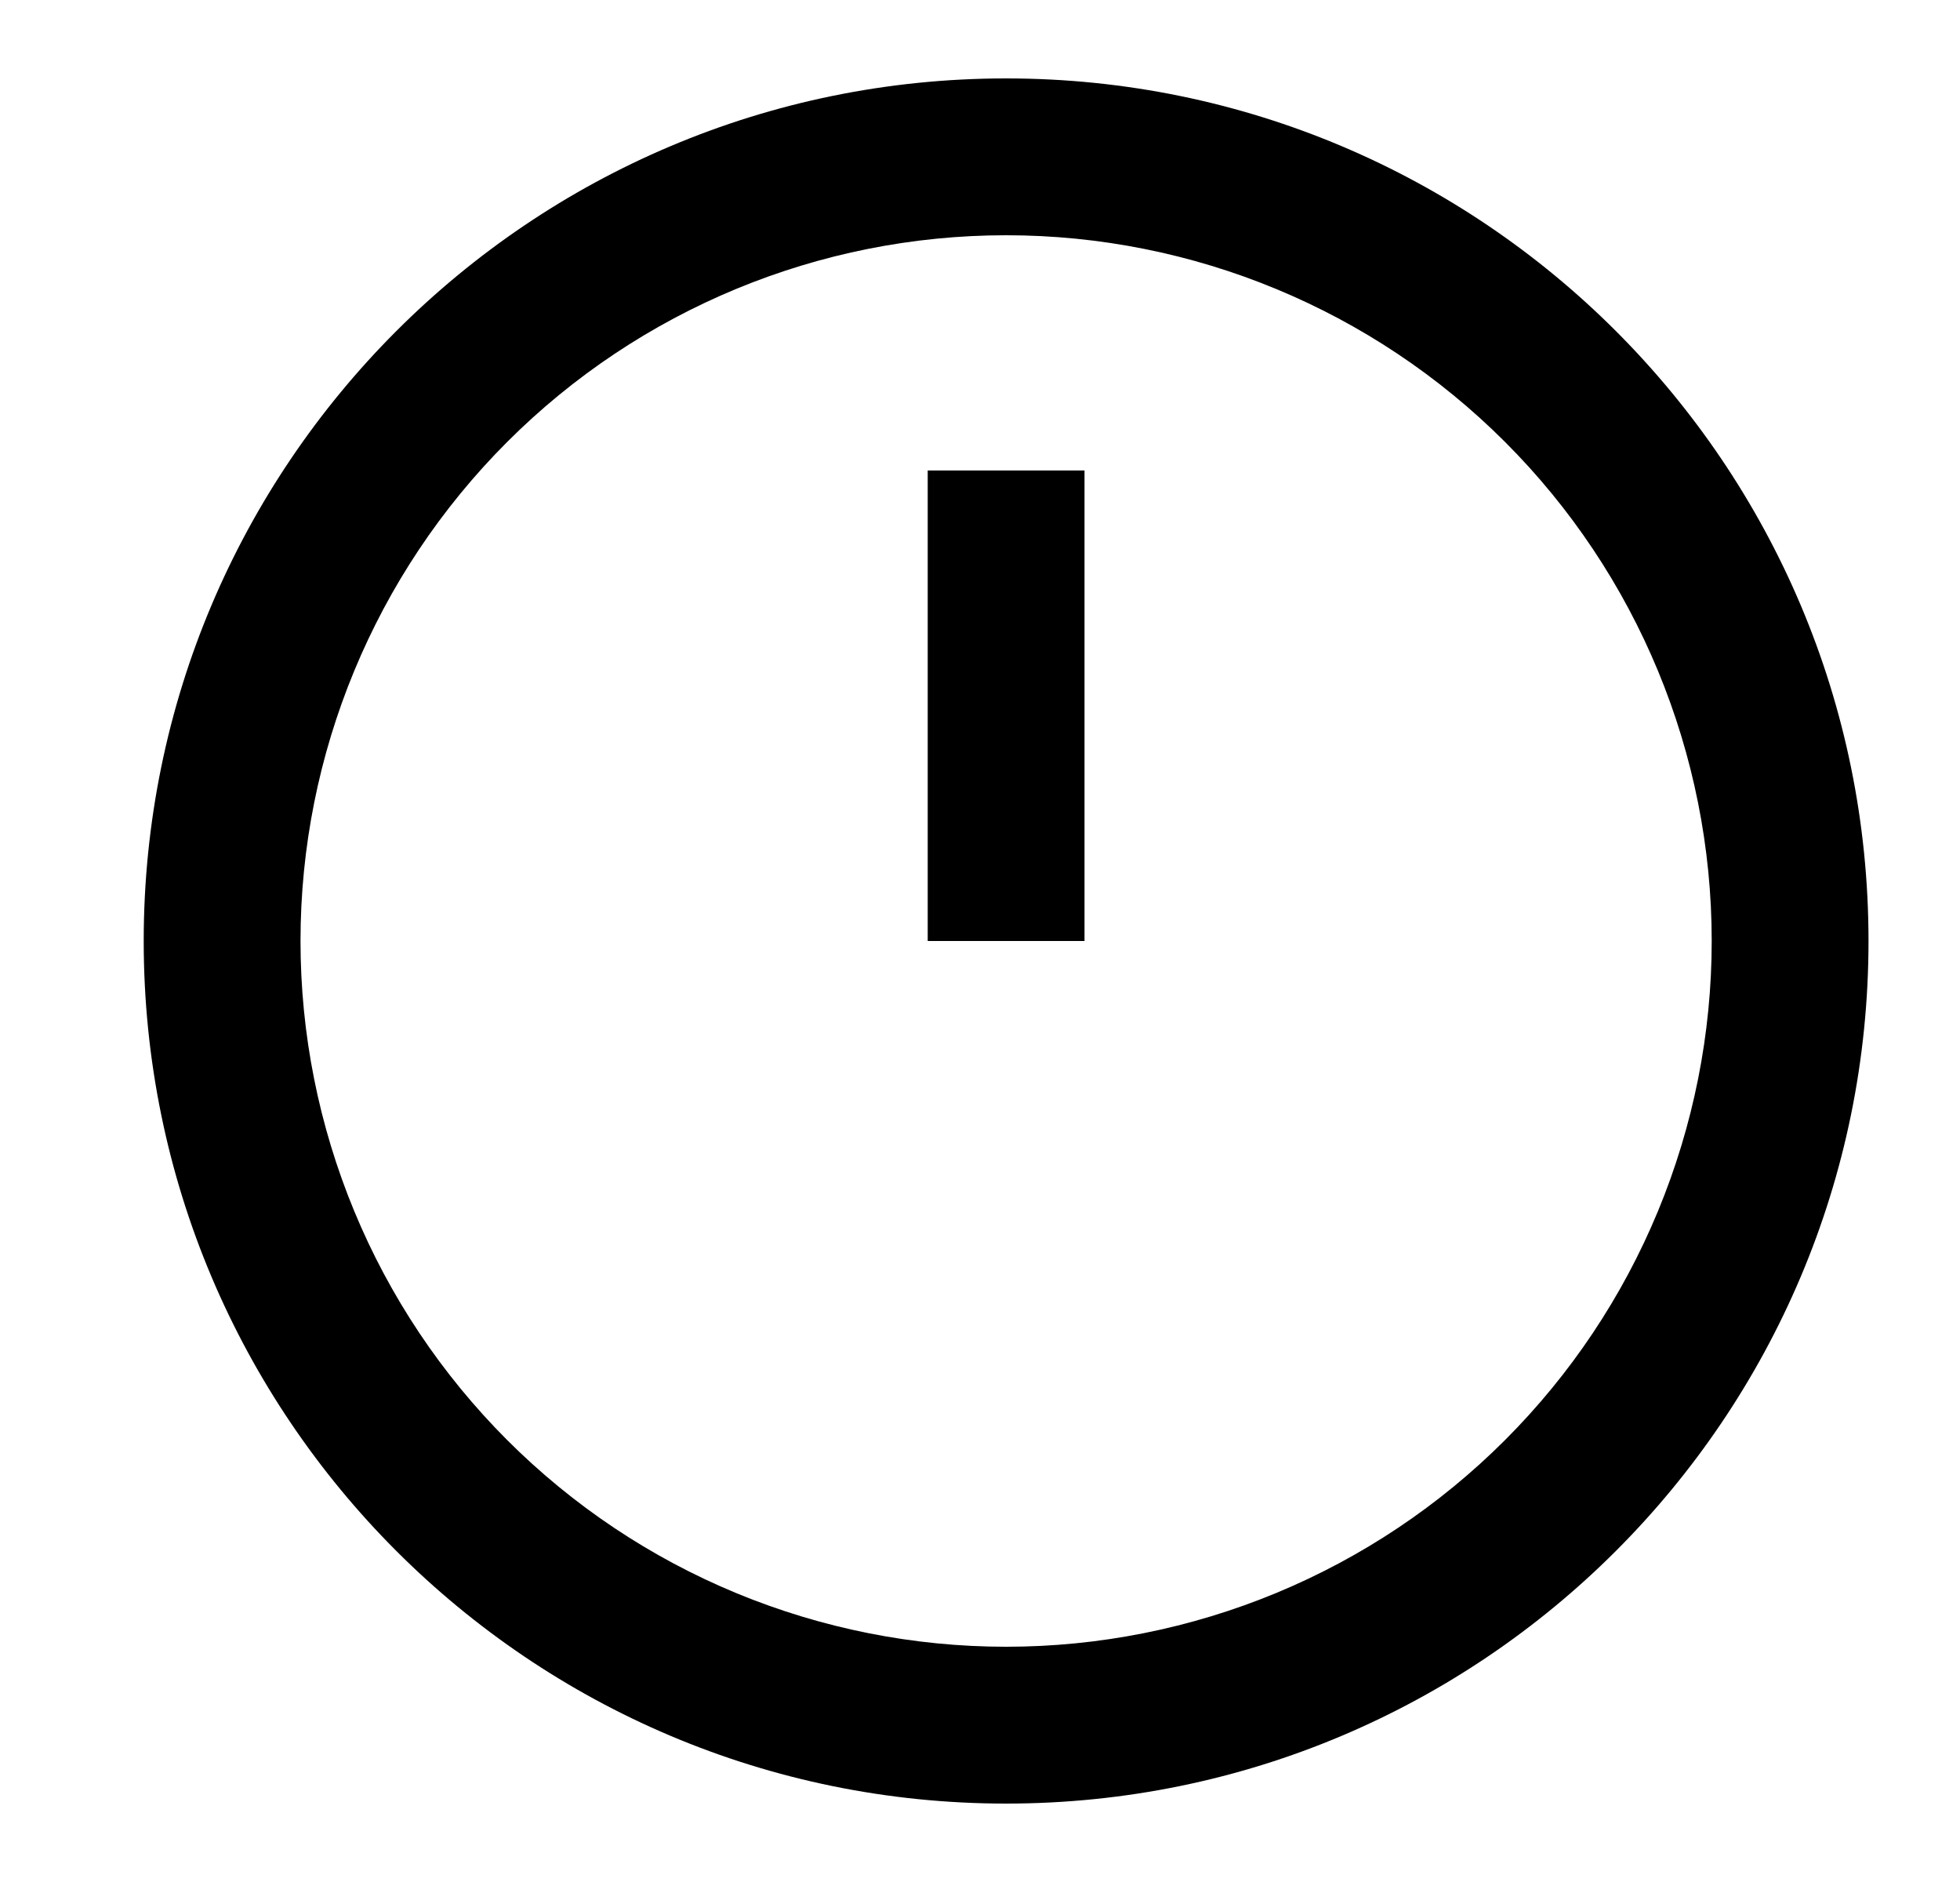 <svg width="25" height="24" viewBox="0 0 25 24" fill="currentColor" xmlns="http://www.w3.org/2000/svg">
<path fill-rule="evenodd" clip-rule="evenodd" d="M21.833 12C21.833 13.182 21.6 14.352 21.148 15.444C20.696 16.536 20.033 17.528 19.197 18.364C18.361 19.2 17.369 19.863 16.277 20.315C15.185 20.767 14.015 21 12.833 21C11.651 21 10.481 20.767 9.389 20.315C8.297 19.863 7.305 19.2 6.469 18.364C5.633 17.528 4.97 16.536 4.518 15.444C4.066 14.352 3.833 13.182 3.833 12C3.833 9.613 4.781 7.324 6.469 5.636C8.157 3.948 10.446 3 12.833 3C15.22 3 17.509 3.948 19.197 5.636C20.885 7.324 21.833 9.613 21.833 12ZM12.833 23C18.908 23 23.833 18.075 23.833 12C23.833 5.925 18.908 1 12.833 1C6.758 1 1.833 5.925 1.833 12C1.833 18.075 6.758 23 12.833 23ZM13.833 6V12H11.833V6H13.833Z" fill="currentColor"/>
</svg>
